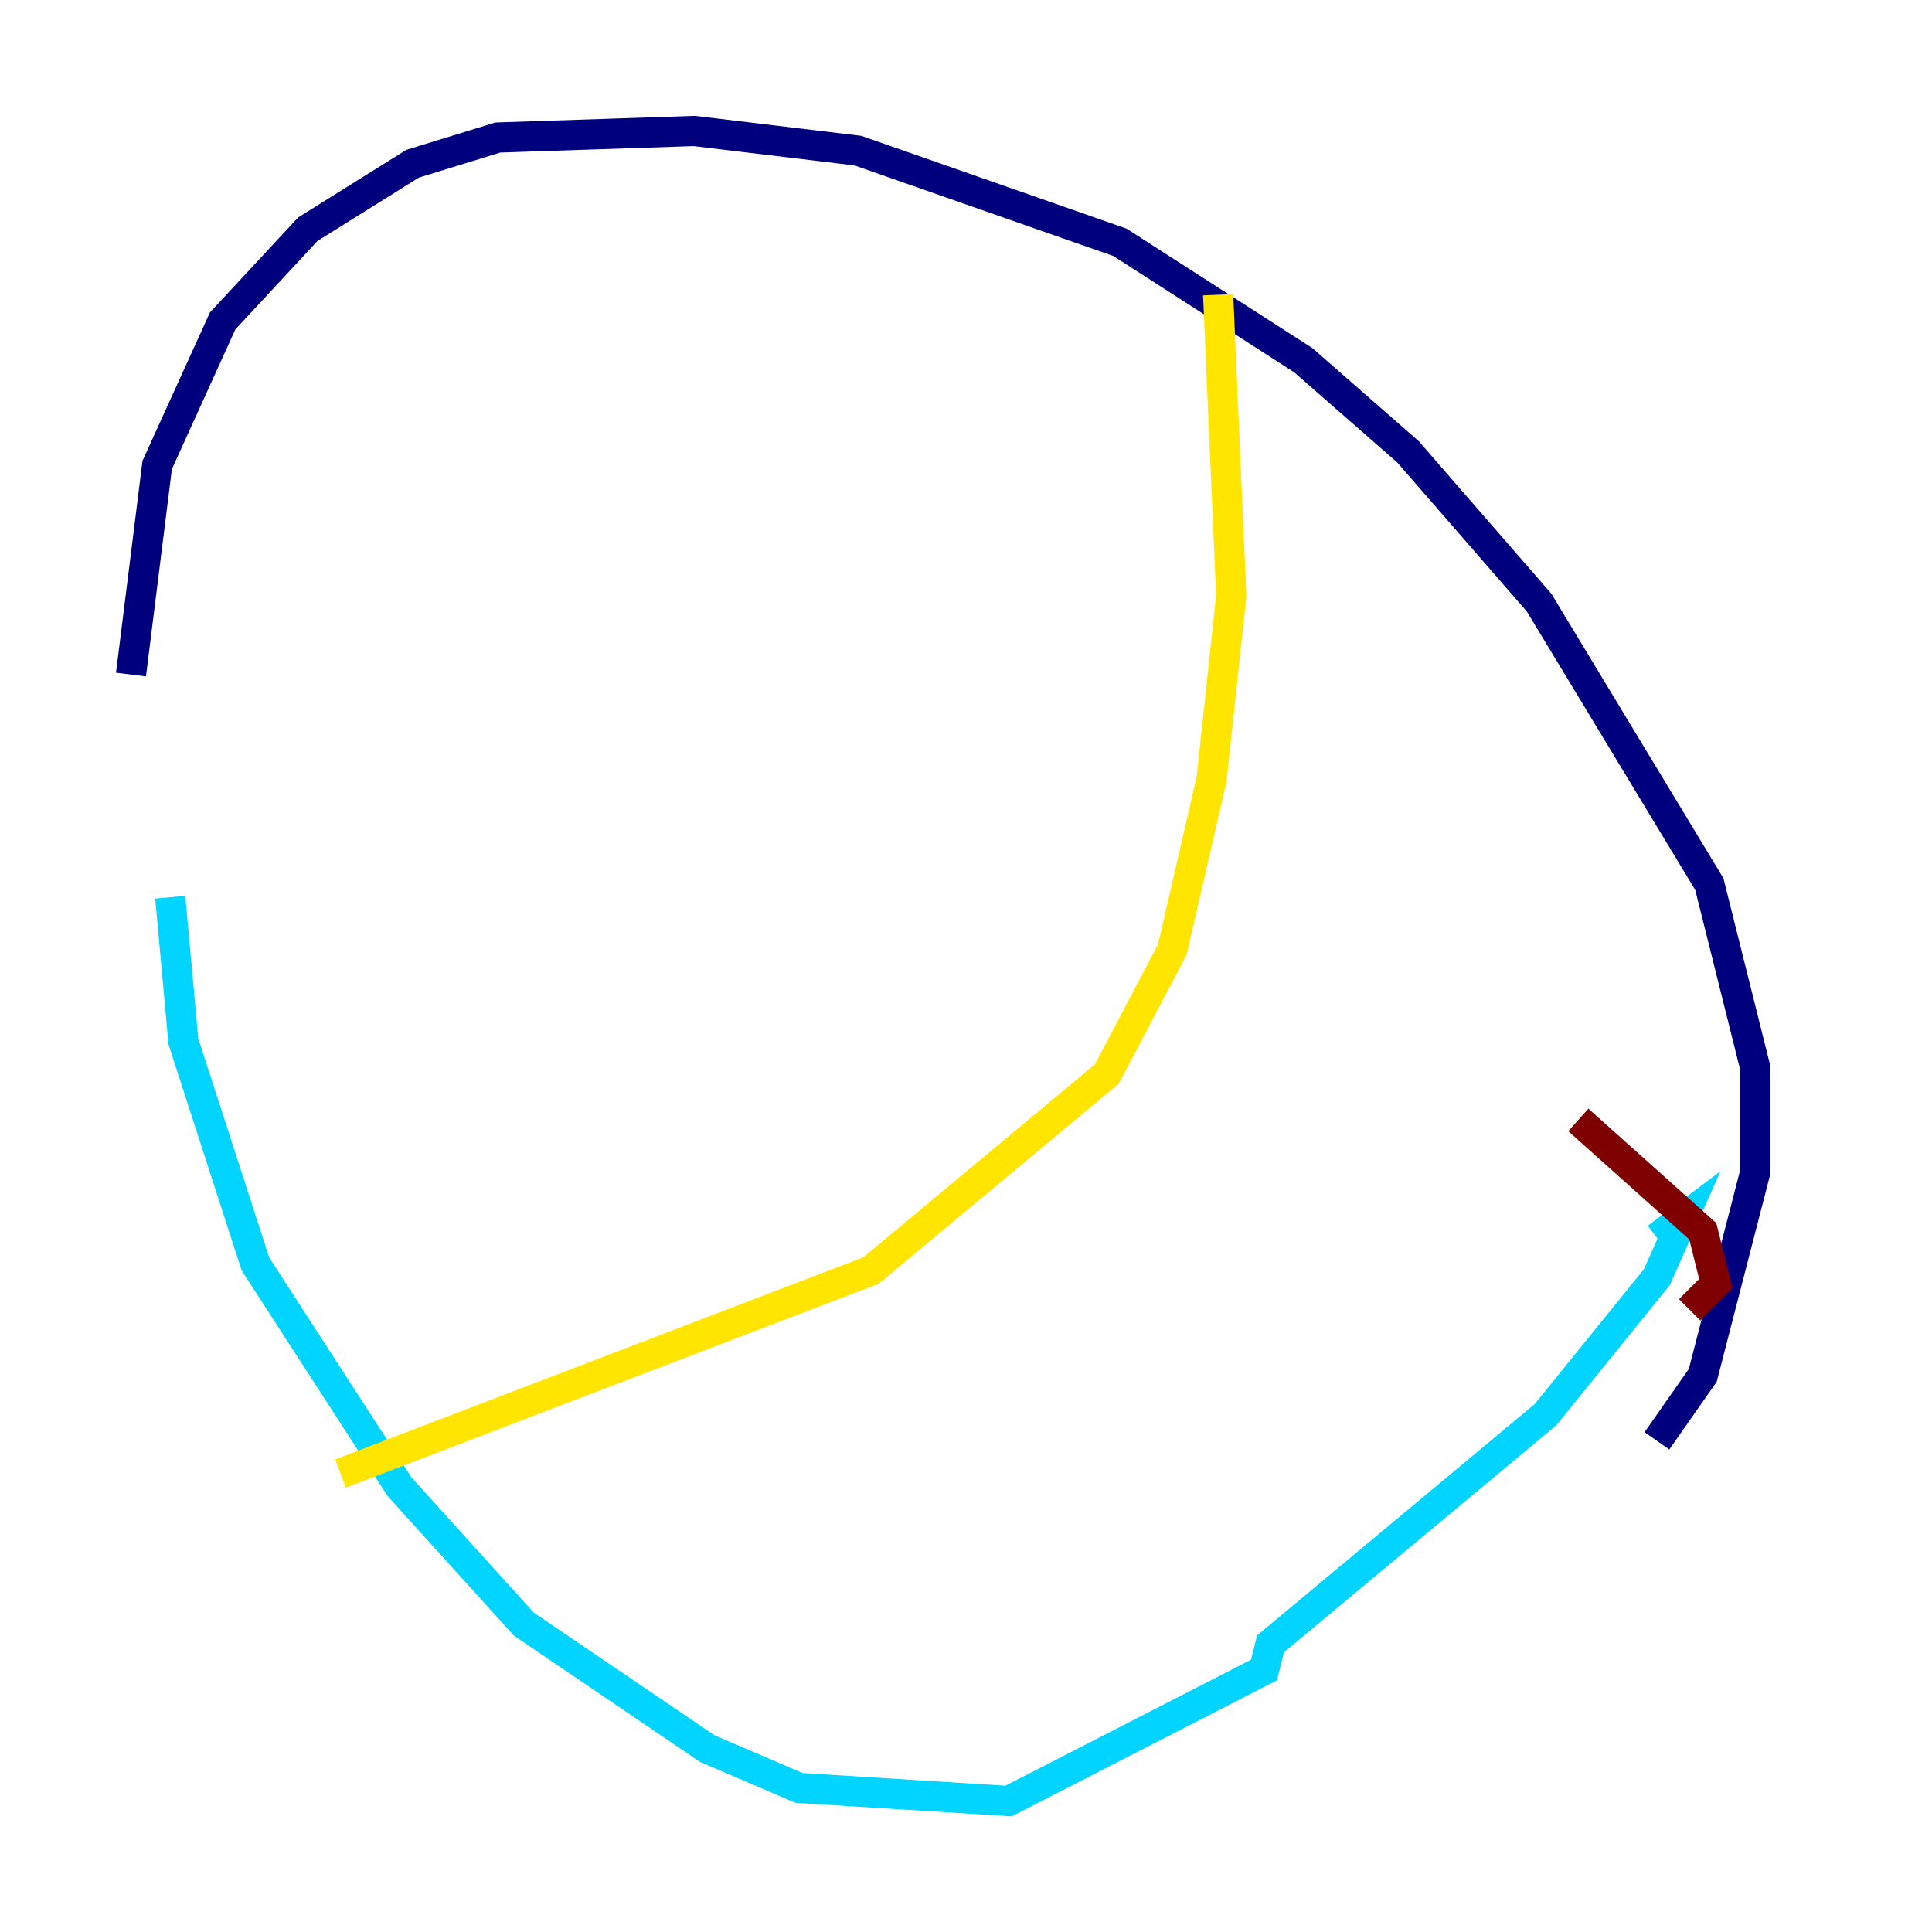 <?xml version="1.0" encoding="utf-8" ?>
<svg baseProfile="tiny" height="128" version="1.2" viewBox="0,0,128,128" width="128" xmlns="http://www.w3.org/2000/svg" xmlns:ev="http://www.w3.org/2001/xml-events" xmlns:xlink="http://www.w3.org/1999/xlink"><defs /><polyline fill="none" points="109.776,95.458 112.814,91.119 116.285,77.668 116.285,70.725 113.248,58.576 101.966,39.919 93.288,29.939 86.346,23.864 74.197,16.054 56.841,9.98 45.993,8.678 32.976,9.112 27.336,10.848 20.393,15.186 14.752,21.261 10.414,30.807 8.678,44.691" stroke="#00007f" stroke-width="2" /><polyline fill="none" points="11.281,59.444 12.149,68.99 16.922,83.742 26.468,98.495 34.712,107.607 46.861,115.851 52.936,118.454 66.82,119.322 83.742,110.644 84.176,108.909 102.4,93.722 109.776,84.61 111.512,80.705 109.776,82.007" stroke="#00d4ff" stroke-width="2" /><polyline fill="none" points="80.705,19.525 81.573,39.485 80.271,51.634 77.668,62.915 73.329,71.159 57.709,84.176 22.563,97.627" stroke="#ffe500" stroke-width="2" /><polyline fill="none" points="111.946,86.78 113.681,85.044 112.814,81.573 104.57,74.197" stroke="#7f0000" stroke-width="2" /></svg>